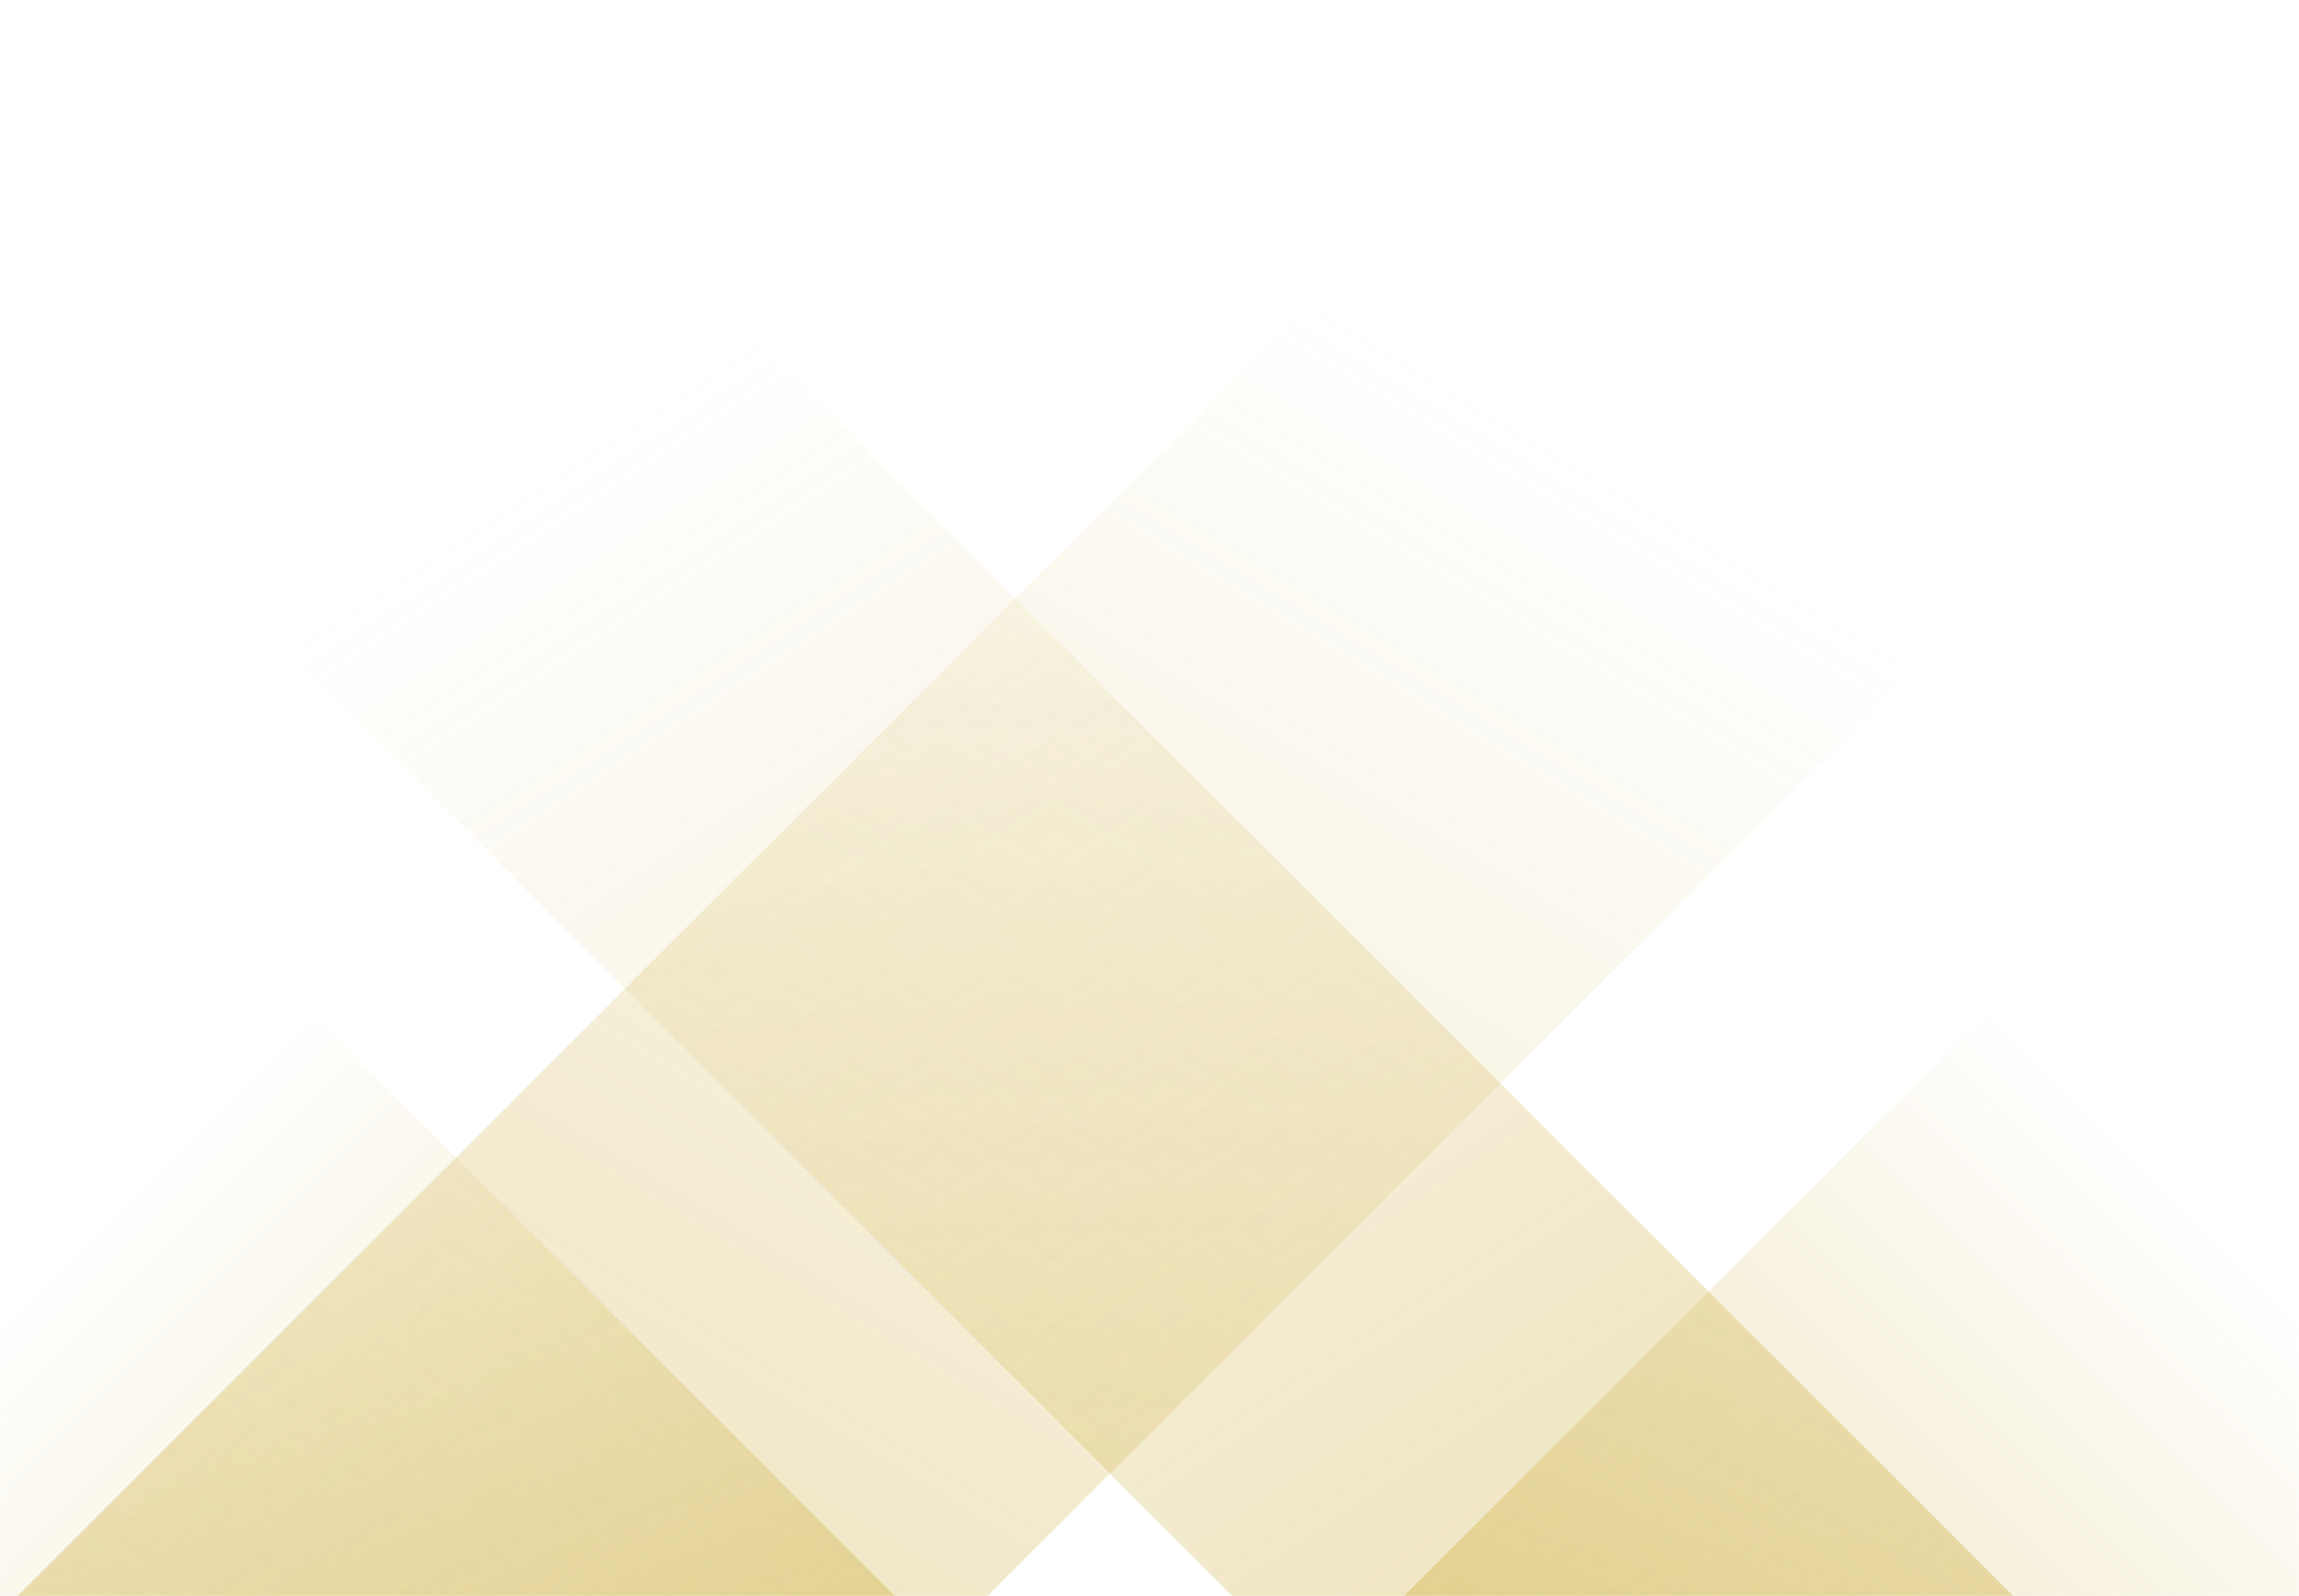 <svg xmlns="http://www.w3.org/2000/svg" version="1.1" xmlns:xlink="http://www.w3.org/1999/xlink" xmlns:svgjs="http://svgjs.com/svgjs" width="1440" height="1000" preserveAspectRatio="none" viewBox="0 0 1440 1000"><g mask="url(&quot;#SvgjsMask1033&quot;)" fill="none"><path d="M11 1000L1011 0L1618.5 0L618.5 1000z" fill="url(#SvgjsLinearGradient1034)"></path><path d="M1261 1000L261 0L-228 0L772 1000z" fill="url(#SvgjsLinearGradient1035)"></path><path d="M879.432 1000L1440 439.432L1440 1000z" fill="url(#SvgjsLinearGradient1034)"></path><path d="M0 1000L560.568 1000L 0 439.432z" fill="url(#SvgjsLinearGradient1035)"></path></g><defs><mask id="SvgjsMask1033"><rect width="1440" height="1000" fill="#ffffff"></rect></mask><linearGradient x1="0%" y1="100%" x2="100%" y2="0%" id="SvgjsLinearGradient1034"><stop stop-color="rgba(202, 168, 47, 0.35)" offset="0"></stop><stop stop-opacity="0" stop-color="rgba(202, 168, 47, 0.35)" offset="0.66"></stop></linearGradient><linearGradient x1="100%" y1="100%" x2="0%" y2="0%" id="SvgjsLinearGradient1035"><stop stop-color="rgba(202, 168, 47, 0.35)" offset="0"></stop><stop stop-opacity="0" stop-color="rgba(202, 168, 47, 0.35)" offset="0.66"></stop></linearGradient></defs></svg>
